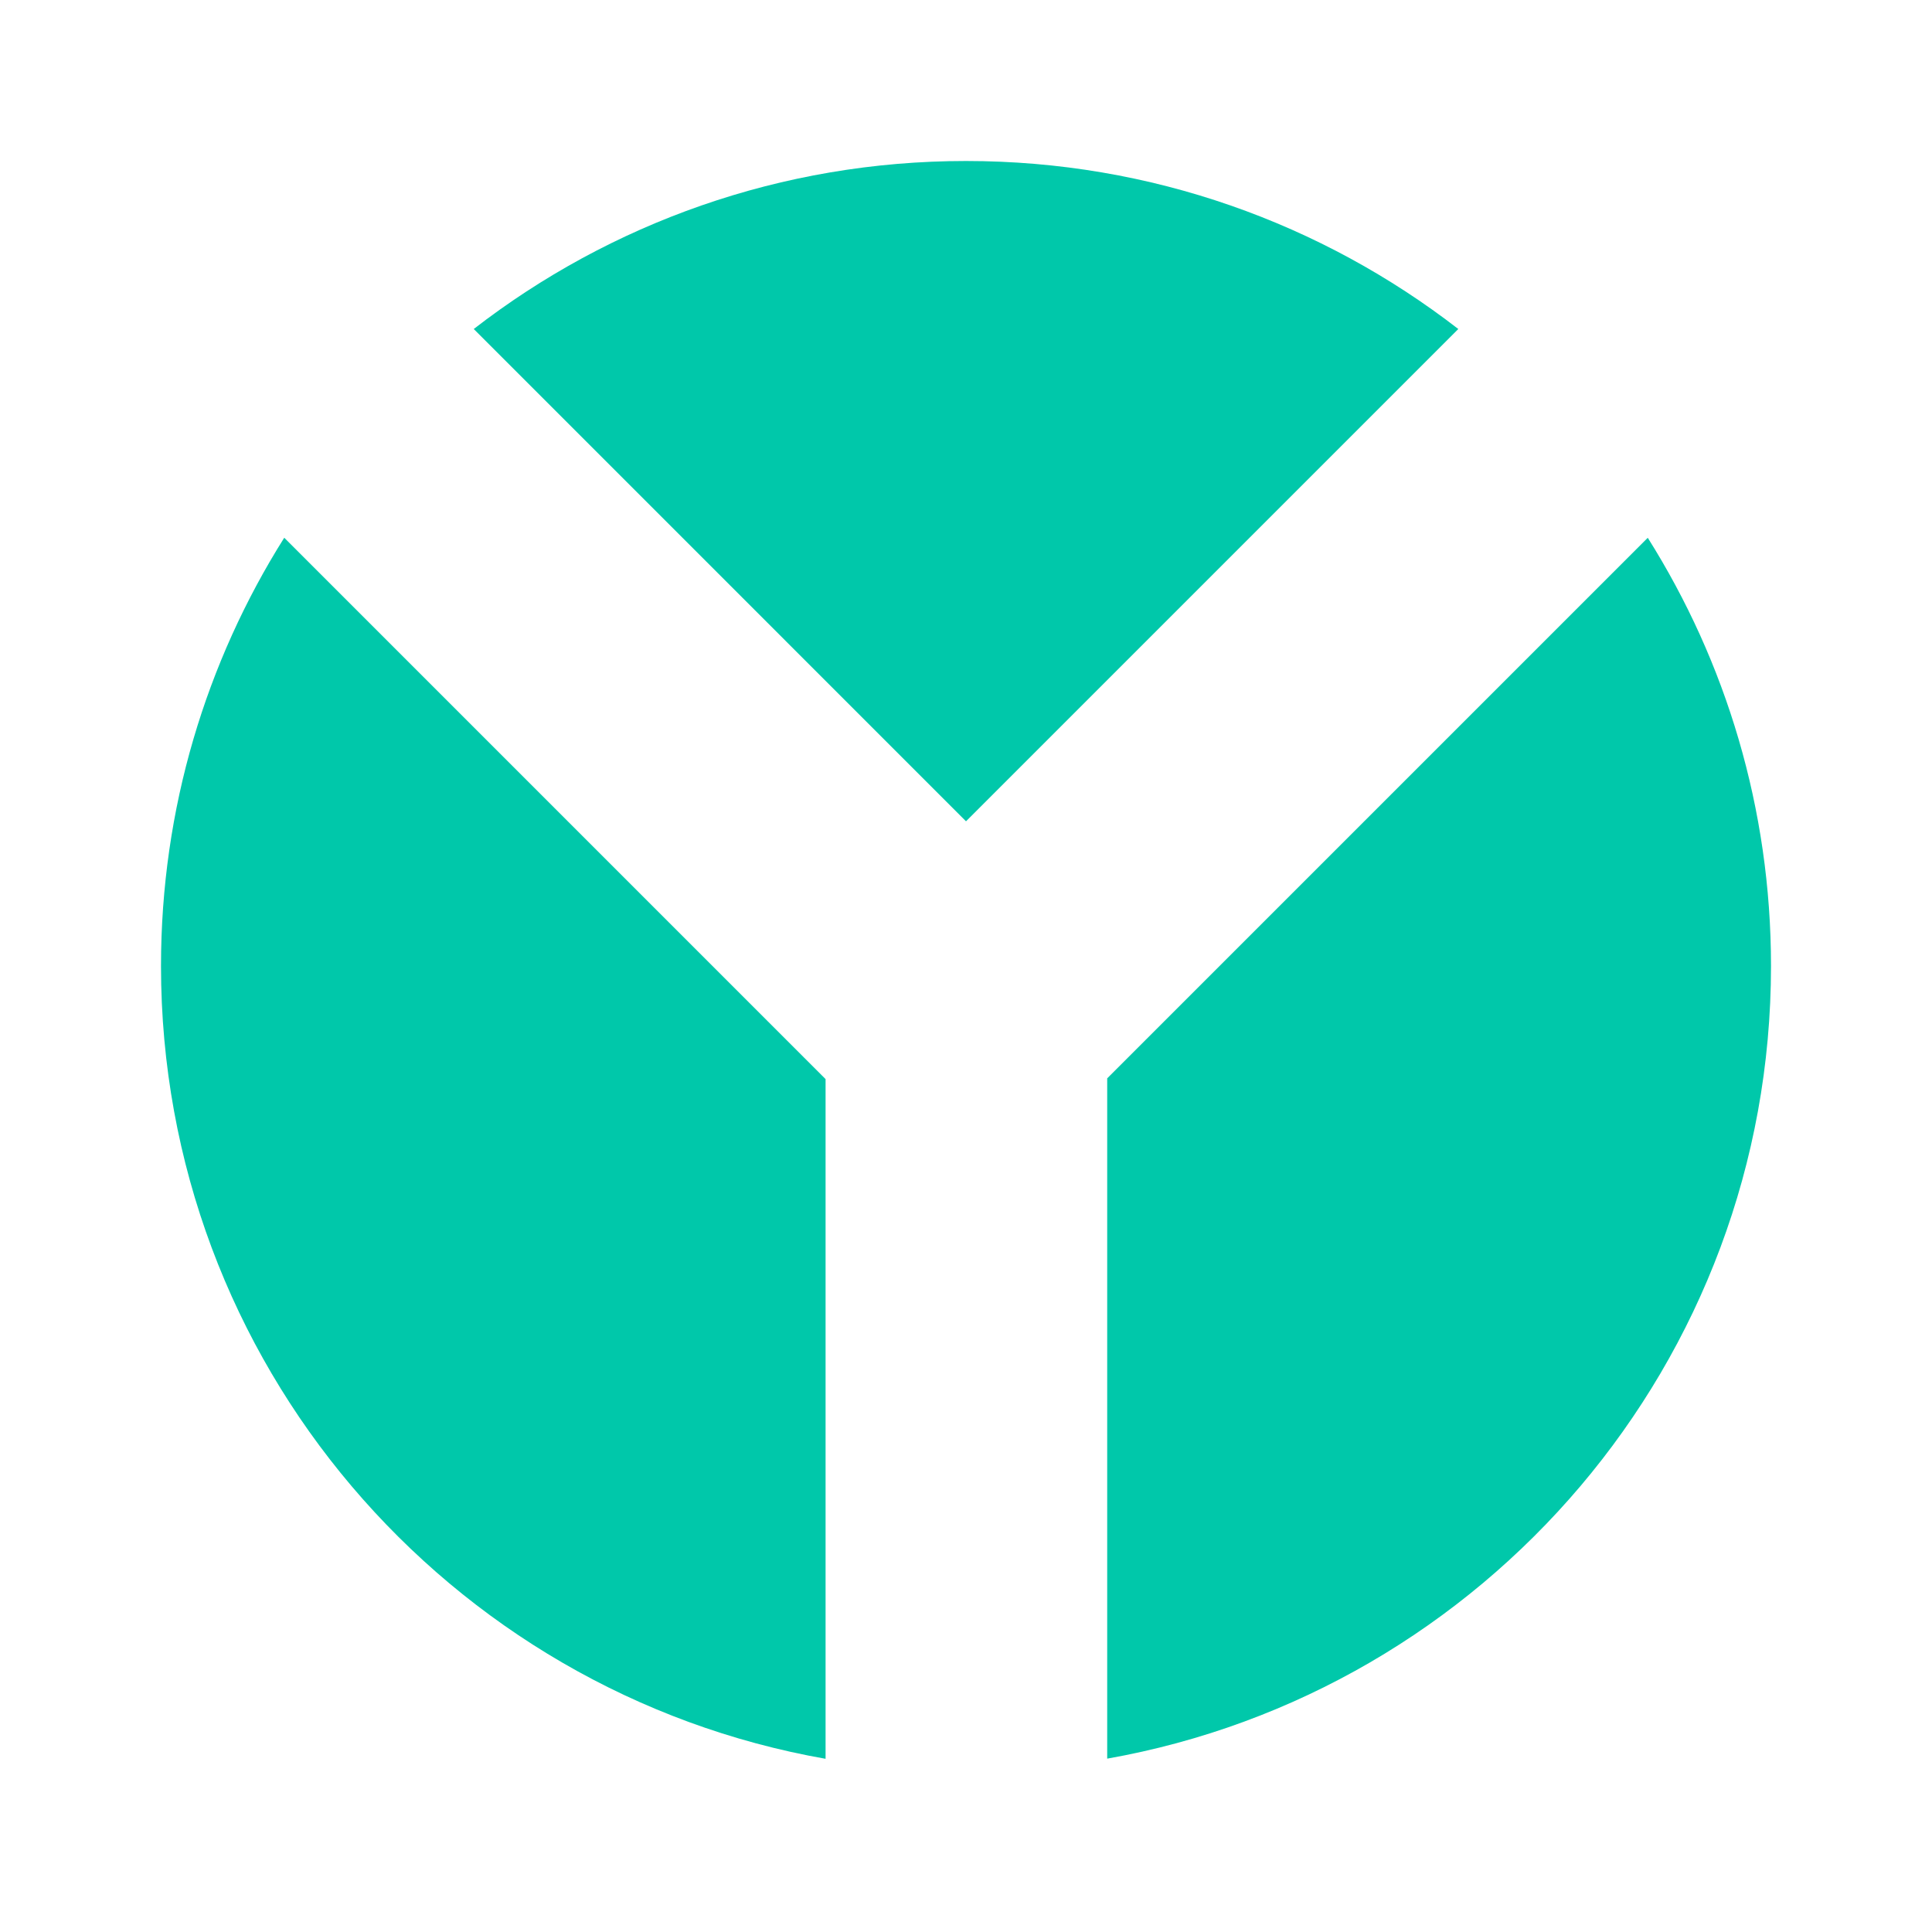 <svg height="48" width="48" xmlns="http://www.w3.org/2000/svg"><path fill="rgb(0, 200, 170)" d="m44 24c0 9.849-7.119 18.035-16.492 19.693v-16.902l13.43-13.43c1.94 3.081 3.062 6.729 3.062 10.639zm-40 0c0-3.91 1.122-7.558 3.062-10.64l13.449 13.45v16.887c-9.382-1.651-16.511-9.841-16.511-19.697zm20-20c4.607 0 8.849 1.557 12.231 4.174l-12.231 12.231-12.23-12.231c3.381-2.617 7.624-4.174 12.23-4.174z"/></svg>